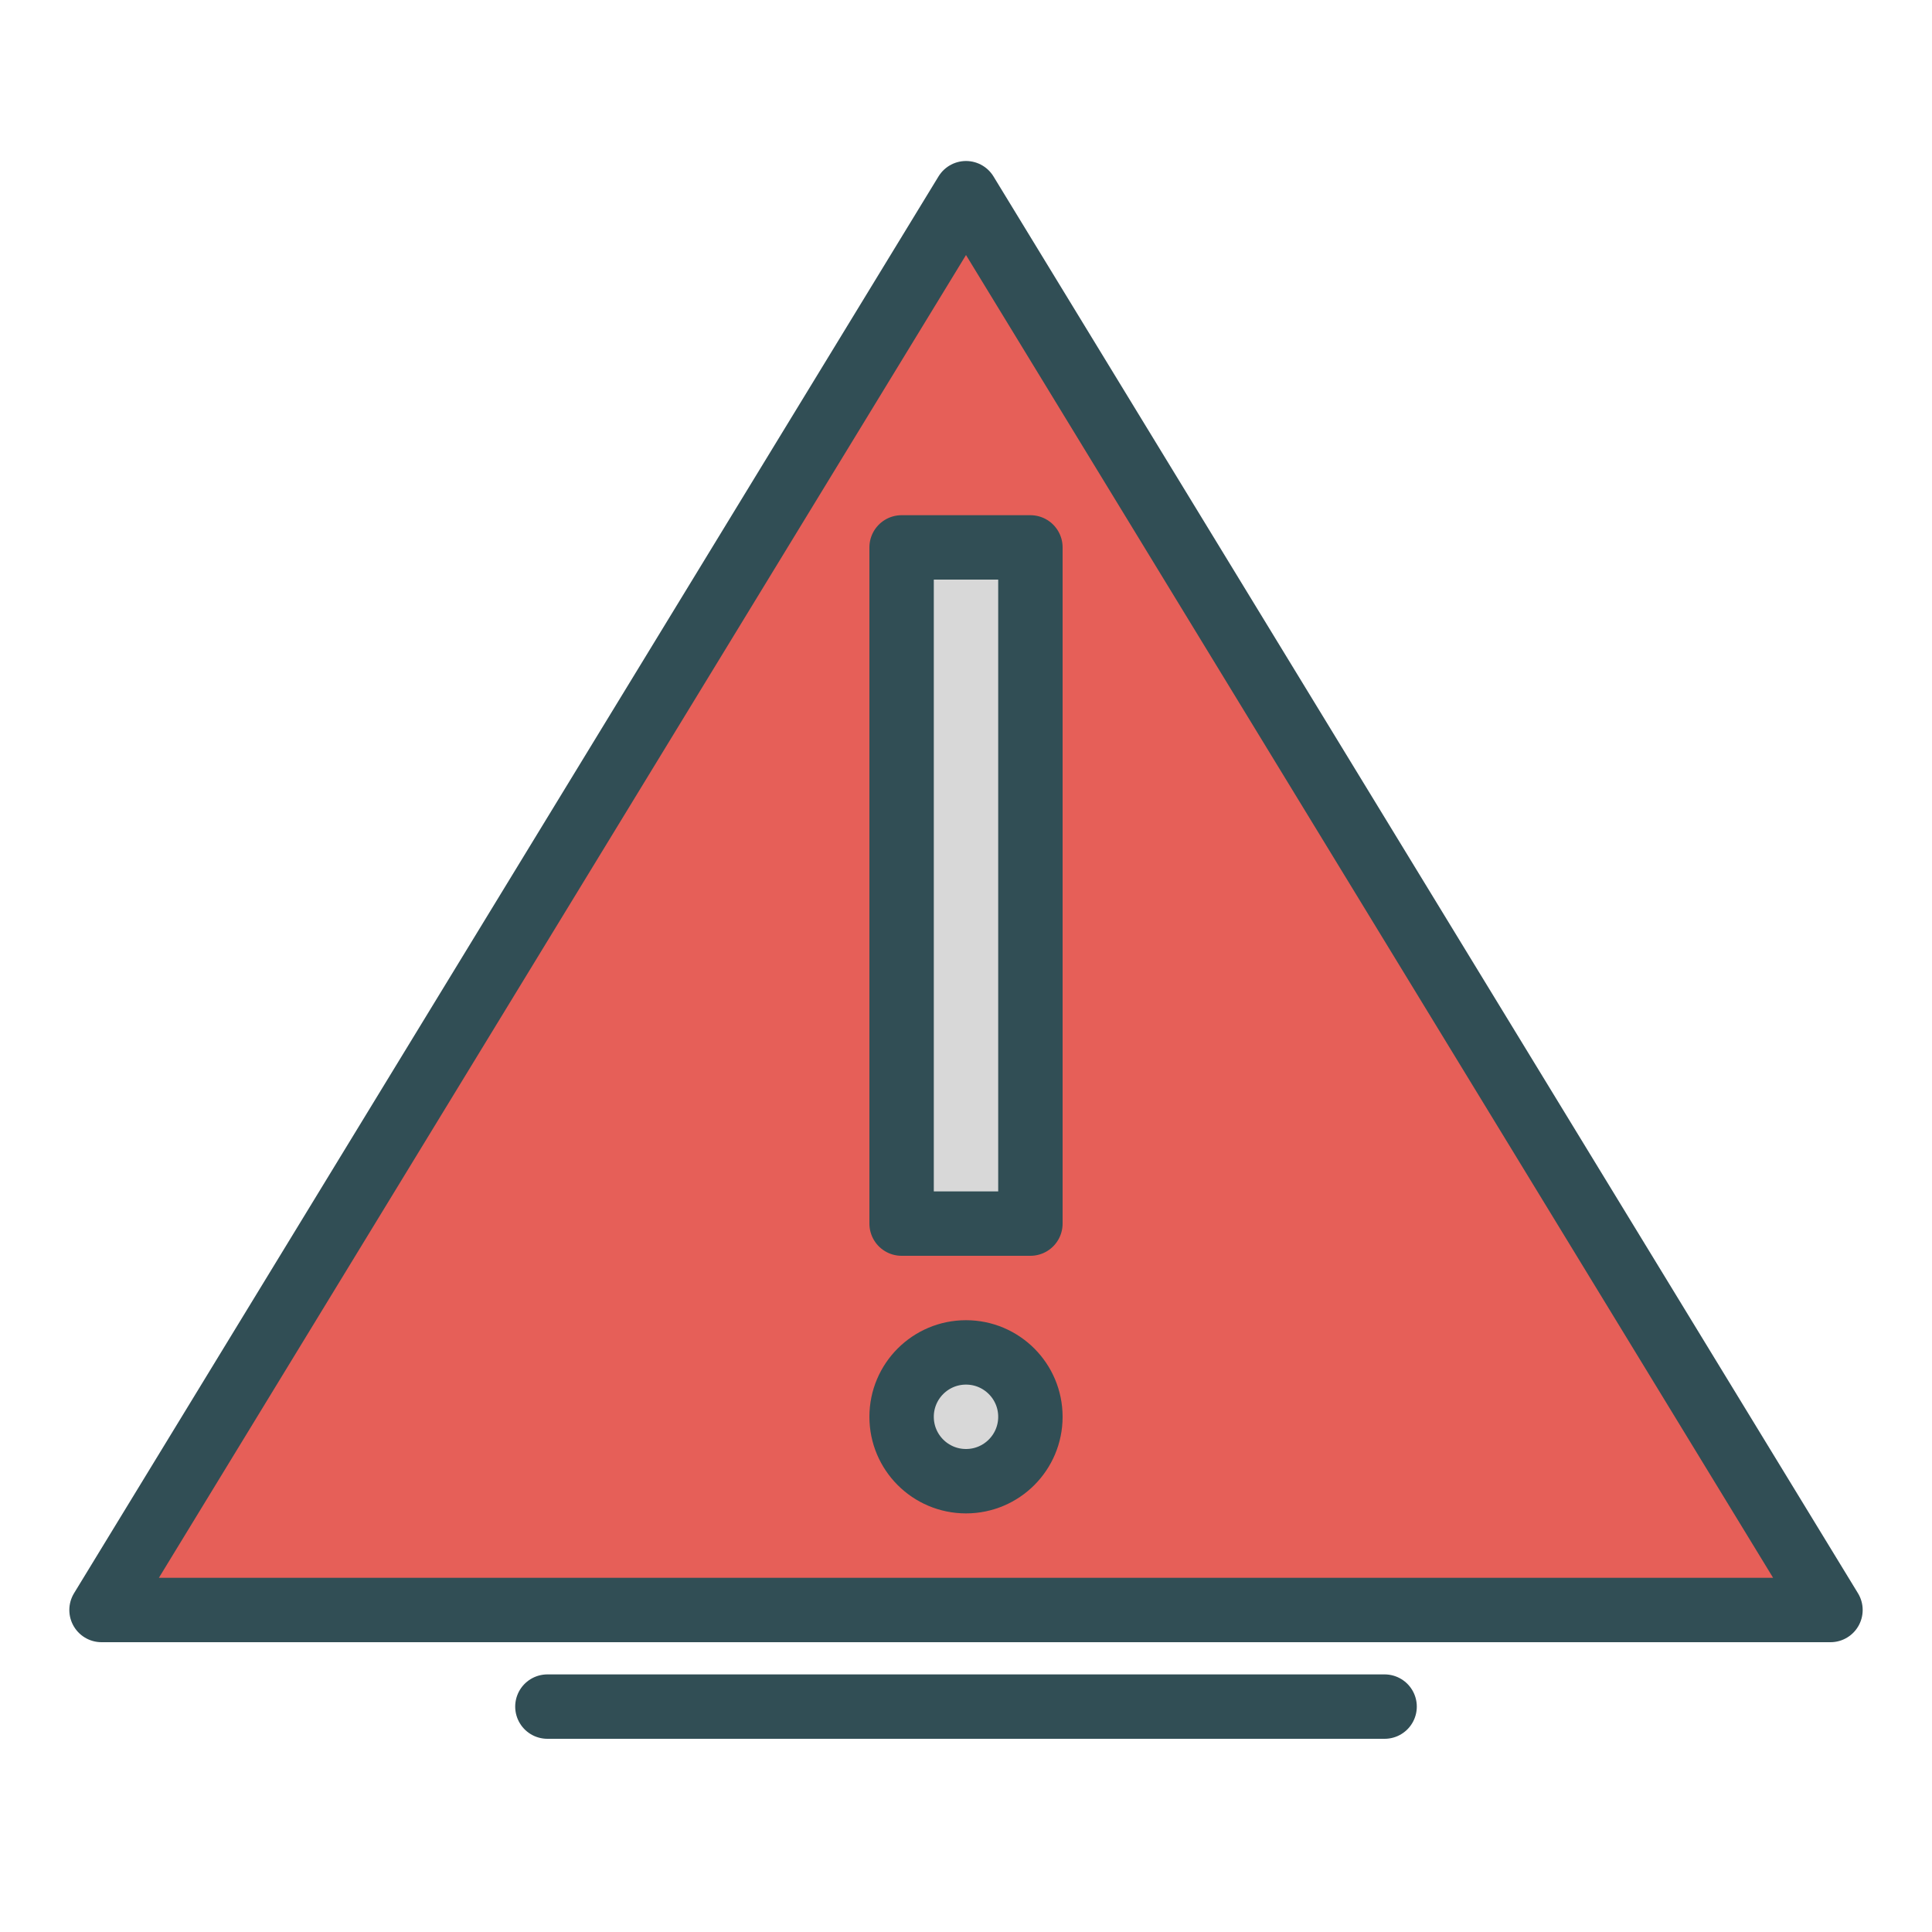 <?xml version="1.0" encoding="UTF-8" standalone="no"?>
<svg width="60px" height="60px" viewBox="0 0 60 60" version="1.1" xmlns="http://www.w3.org/2000/svg" xmlns:xlink="http://www.w3.org/1999/xlink" xmlns:sketch="http://www.bohemiancoding.com/sketch/ns">
    <!-- Generator: Sketch 3.2.2 (9983) - http://www.bohemiancoding.com/sketch -->
    <title>Warning</title>
    <desc>Created with Sketch.</desc>
    <defs></defs>
    <g id="colored" stroke="none" stroke-width="1" fill="none" fill-rule="evenodd" sketch:type="MSPage">
        <g id="Transport_sliced" sketch:type="MSLayerGroup" transform="translate(-480, -240)"></g>
        <g id="Transport" sketch:type="MSLayerGroup" transform="translate(-479, -238)" stroke="#314E55" stroke-width="2" stroke-linecap="round" stroke-linejoin="round">
            <g id="Warning" transform="translate(482, 244)" sketch:type="MSShapeGroup">
                <polygon id="Triangle-58" fill="#E65F58" points="27 0 53.847 44 0.153 44 "></polygon>
                <rect id="Rectangle-1700" fill="#D8D8D8" x="25" y="11" width="4" height="21"></rect>
                <circle id="Oval-1484" fill="#D8D8D8" cx="27" cy="38" r="2"></circle>
                <path d="M14,47 L40,47" id="Line"></path>
            </g>
        </g>
    </g>
</svg>